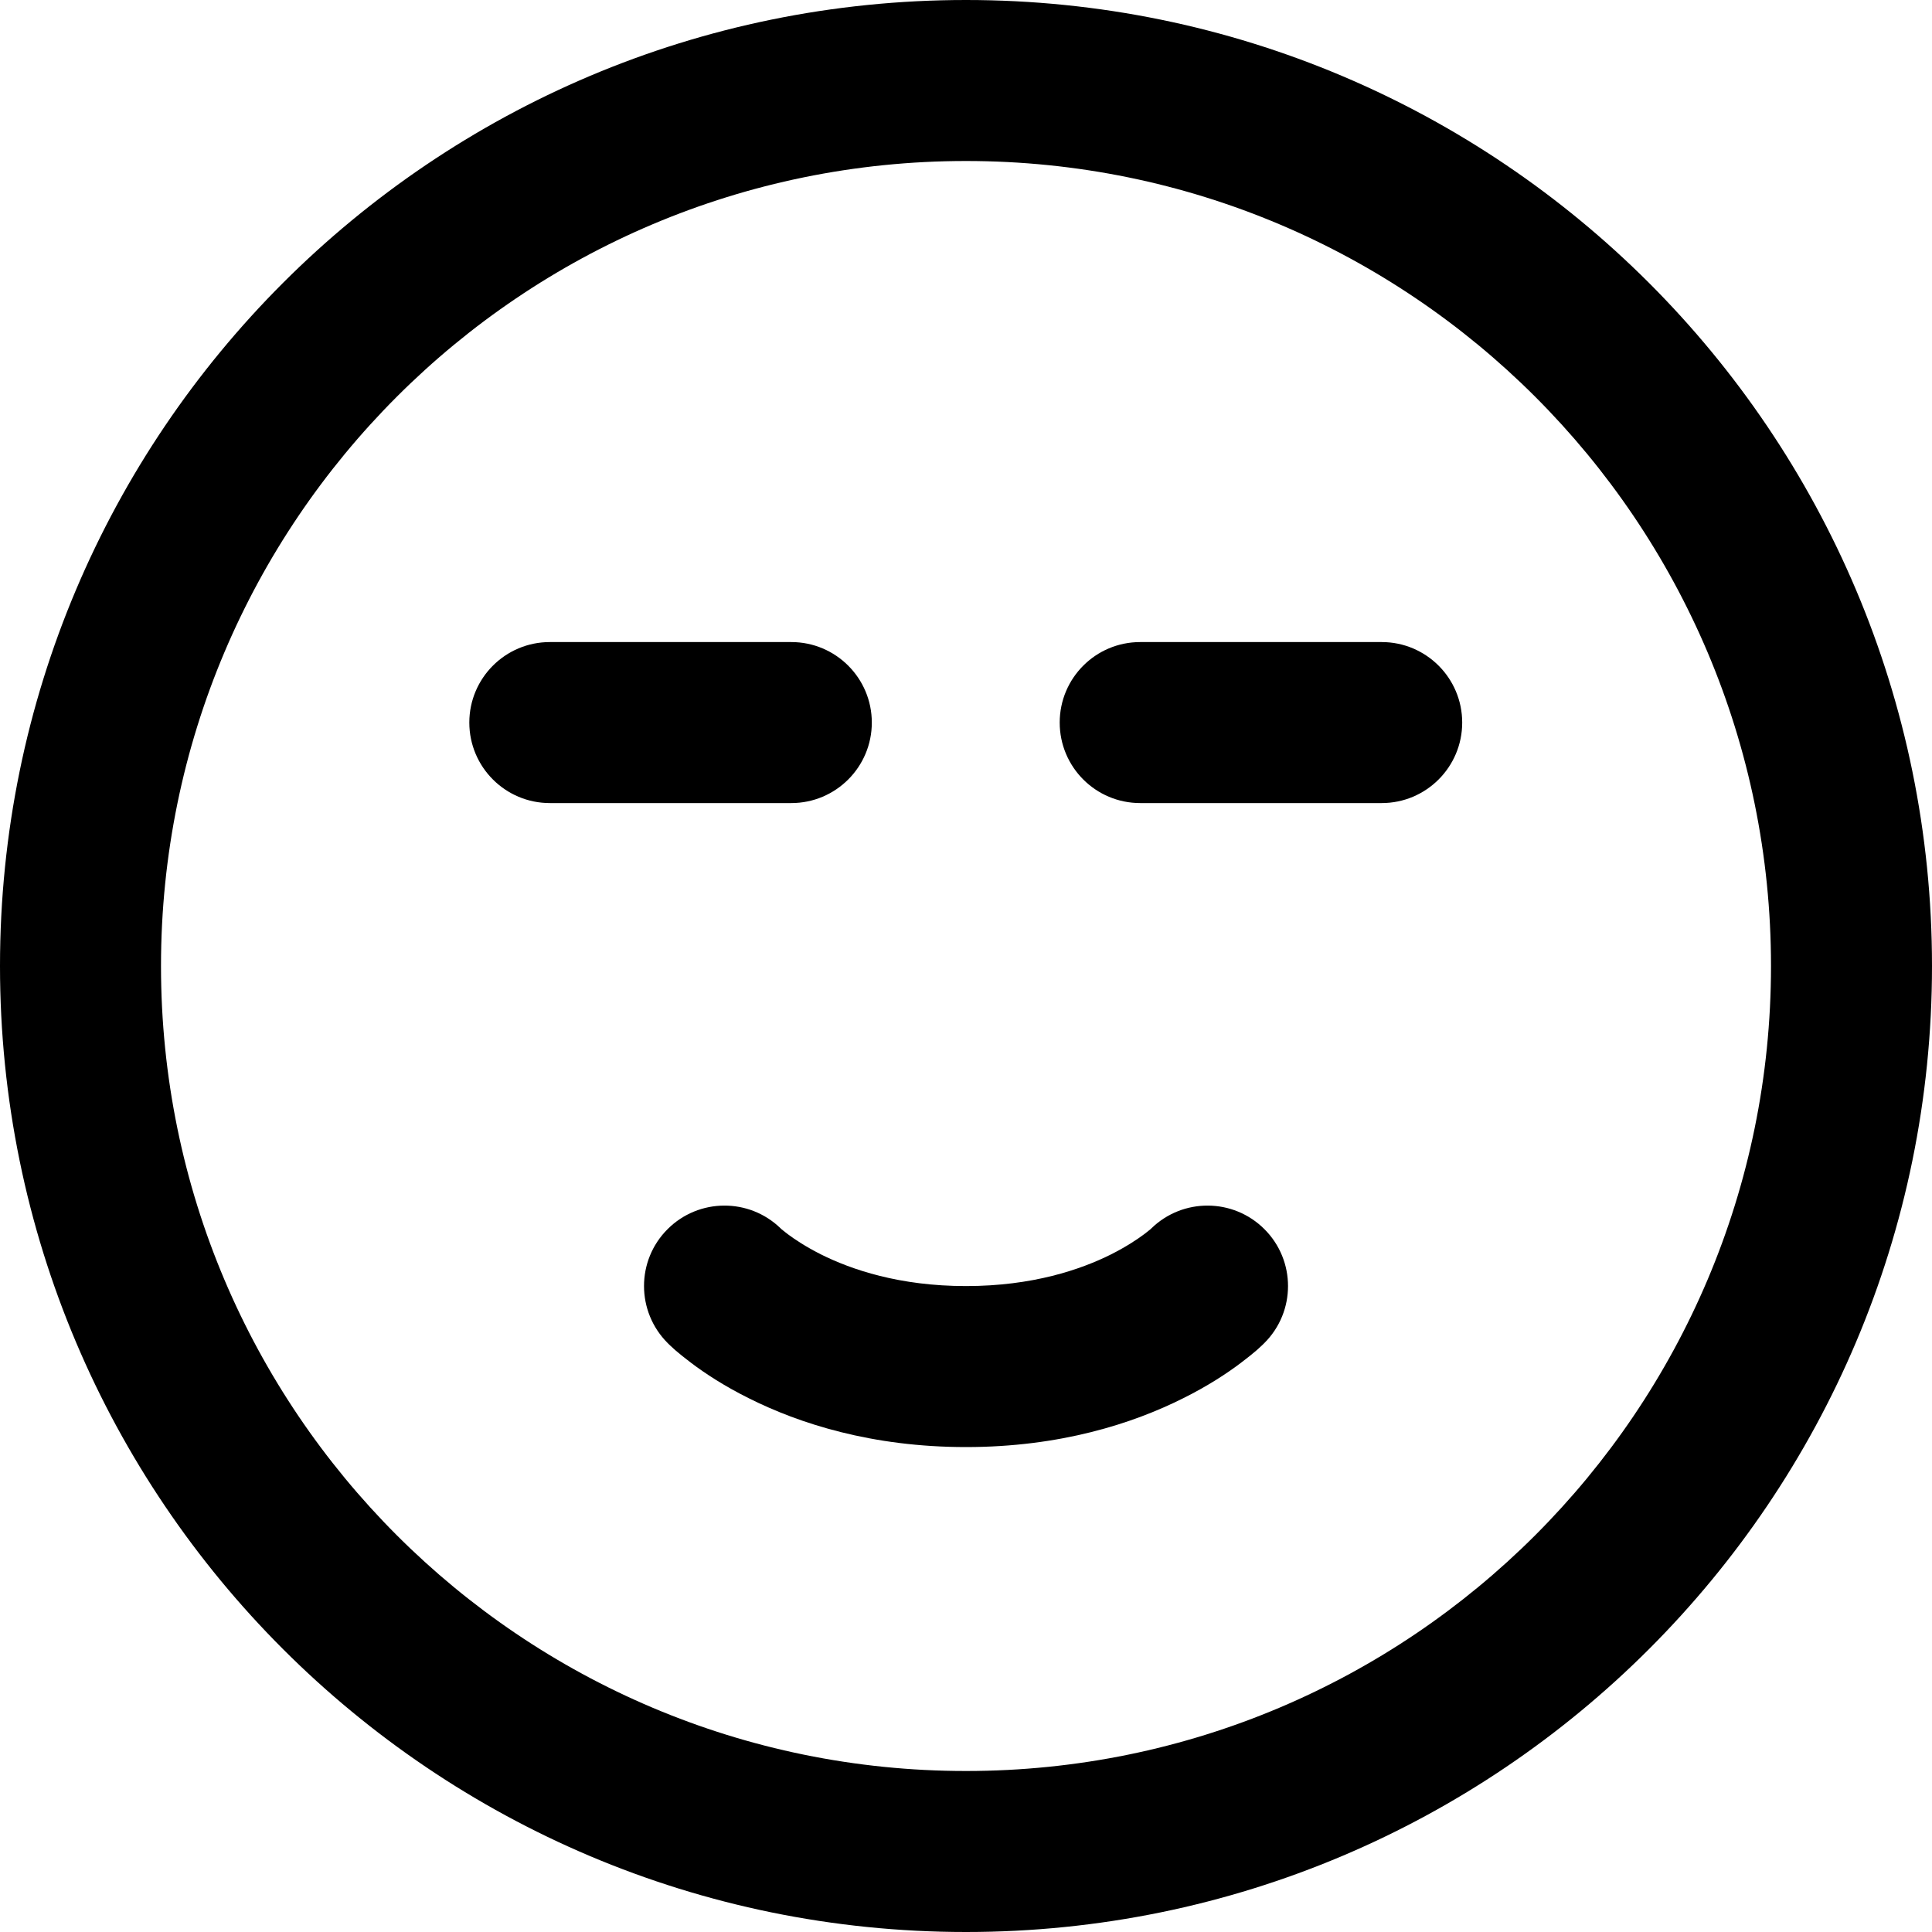 <svg width="24" height="24" viewBox="0 0 24 24" fill="none" xmlns="http://www.w3.org/2000/svg">
<path fill-rule="evenodd" clip-rule="evenodd" d="M12 2C6.477 2 2 6.477 2 12C2 17.523 6.477 22 12 22C17.523 22 22 17.523 22 12C22 6.477 17.523 2 12 2ZM0 12C0 5.373 5.373 0 12 0C18.627 0 24 5.373 24 12C24 18.627 18.627 24 12 24C5.373 24 0 18.627 0 12ZM5.83 8.976C5.83 8.424 6.278 7.976 6.83 7.976H9.83C10.382 7.976 10.83 8.424 10.83 8.976C10.83 9.528 10.382 9.976 9.83 9.976H6.83C6.278 9.976 5.83 9.528 5.83 8.976ZM13.164 8.976C13.164 8.424 13.611 7.976 14.164 7.976H17.164C17.716 7.976 18.164 8.424 18.164 8.976C18.164 9.528 17.716 9.976 17.164 9.976H14.164C13.611 9.976 13.164 9.528 13.164 8.976Z" fill="black"/>
<path d="M9.705 15.267L9.697 15.259C9.306 14.879 8.68 14.882 8.293 15.269C7.902 15.659 7.903 16.293 8.294 16.684L8.294 16.685L8.296 16.686L8.299 16.689L8.307 16.697L8.328 16.717C8.344 16.732 8.364 16.75 8.388 16.772C8.437 16.814 8.504 16.869 8.588 16.932C8.755 17.058 8.993 17.216 9.303 17.37C9.925 17.682 10.827 17.976 12 17.976C13.173 17.976 14.075 17.682 14.697 17.37C15.007 17.216 15.245 17.058 15.412 16.932C15.496 16.869 15.563 16.814 15.612 16.772C15.636 16.75 15.656 16.732 15.672 16.717L15.693 16.697L15.701 16.689L15.704 16.686L15.706 16.685L15.707 16.683C16.098 16.293 16.098 15.659 15.707 15.269C15.32 14.882 14.694 14.879 14.303 15.259L14.295 15.267C14.281 15.278 14.254 15.301 14.213 15.332C14.13 15.394 13.993 15.486 13.803 15.582C13.425 15.771 12.827 15.976 12 15.976C11.173 15.976 10.575 15.771 10.197 15.582C10.007 15.486 9.87 15.394 9.787 15.332C9.746 15.301 9.719 15.278 9.705 15.267Z" fill="black"/>
</svg>
